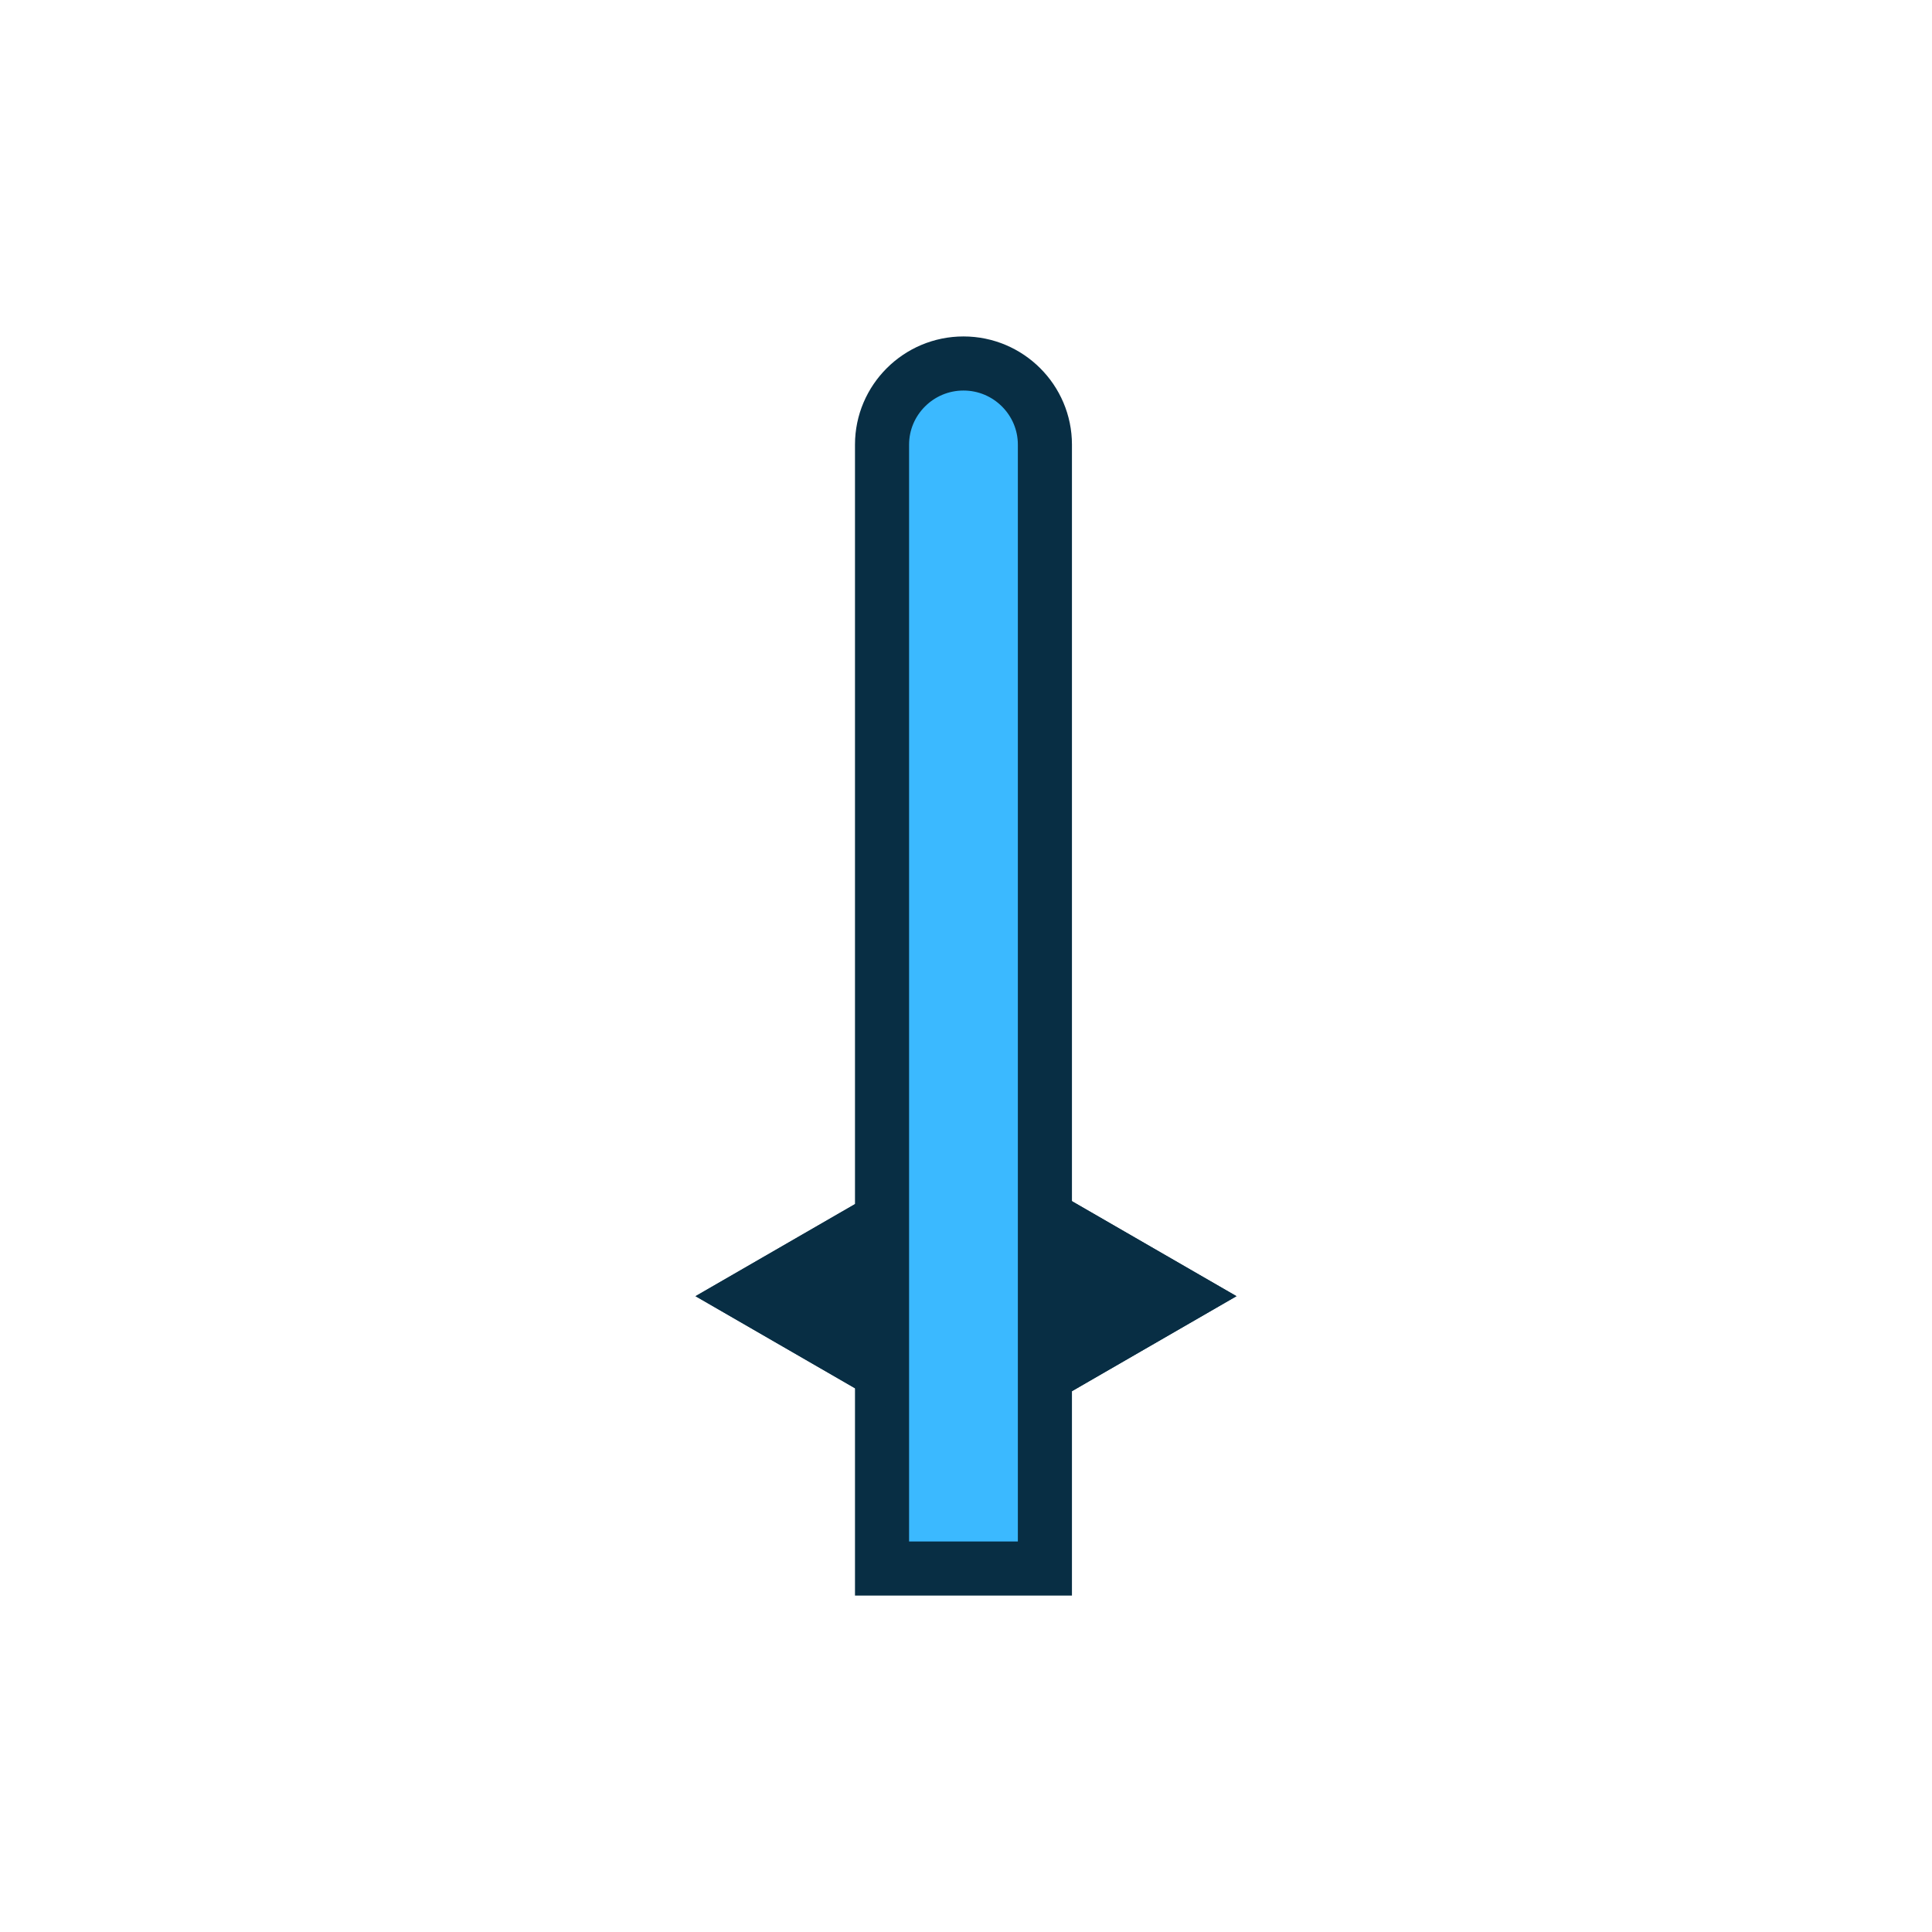 <svg width="50" height="50" viewBox="0 0 50 50" fill="none" xmlns="http://www.w3.org/2000/svg">
    <path
        d="M24.935 9.407C26.097 9.407 27.042 10.35 27.042 11.507L27.042 40.593L22.827 40.593L22.827 11.507C22.827 10.35 23.773 9.407 24.935 9.407Z"
        fill="#3BB9FF" stroke="#082E44" stroke-width="1.4" />
    <path d="M23.25 30.514L23.25 36.576L18 33.545L23.25 30.514Z" fill="#082E44" />
    <path d="M23.25 30.514L23.25 36.576L18 33.545L23.25 30.514Z" fill="#082E44" />
    <path d="M26.75 30.514L32 33.545L26.75 36.576L26.75 30.514Z" fill="#082E44" />
    <path d="M26.75 30.514L32 33.545L26.75 36.576L26.75 30.514Z" fill="#082E44" />
</svg>
